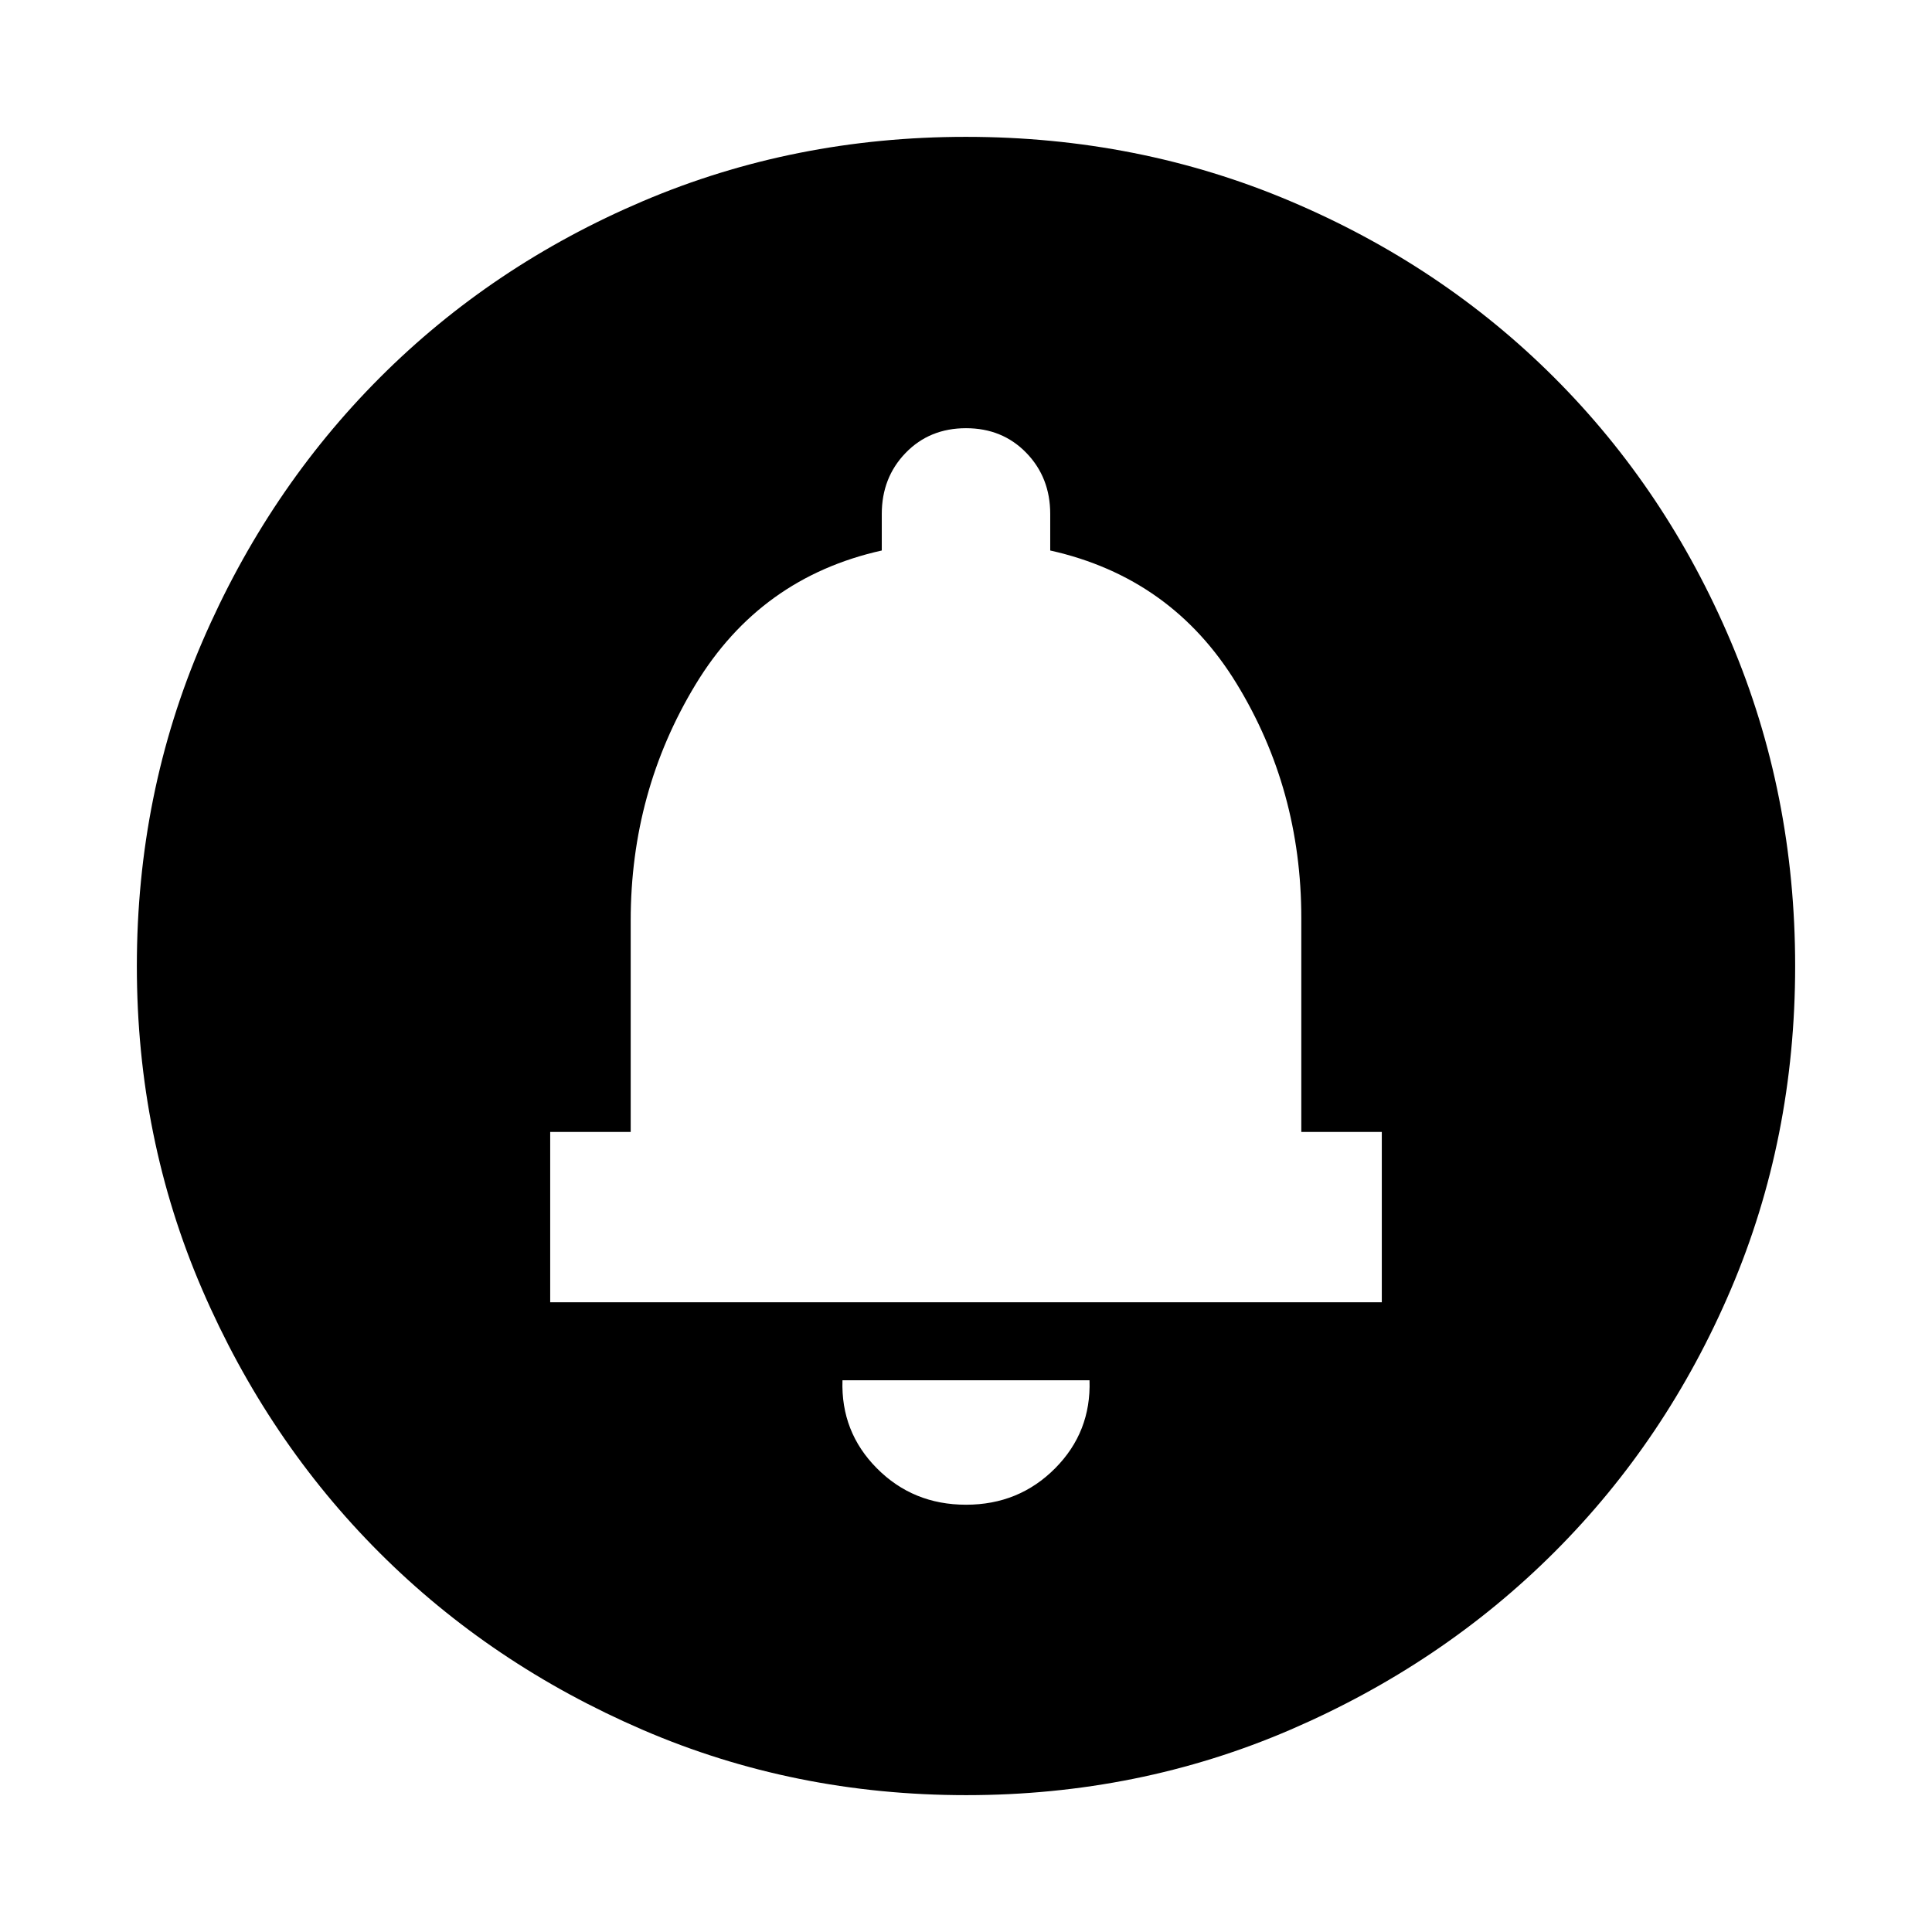 <svg xmlns="http://www.w3.org/2000/svg" height="24" viewBox="0 -960 960 960" width="24"><path d="M480-212.31q26.31 0 44.27-18.08 17.96-18.07 17.11-43.76H418.62q-.85 25.69 17.11 43.76 17.96 18.08 44.27 18.08ZM273.39-312.92h413.22v-84.62h-40v-106.31q0-63.9-32.19-116.53-32.19-52.62-92.57-66.08v-18.15q0-18.12-11.88-30.37T480-747.23q-18.09 0-29.97 12.25-11.88 12.25-11.88 30.37v18.15q-60.38 13.46-92.57 66.65-32.19 53.19-32.19 117.19v105.08h-40v84.62ZM480.07-68q-85.48 0-160.69-32.44t-130.84-88.05q-55.63-55.61-88.09-130.79Q68-394.46 68-479.93q0-85.74 32.5-161.17 32.5-75.43 88.21-131.23 55.71-55.8 130.79-87.74Q394.57-892 479.93-892q85.73 0 161.15 31.92 75.43 31.92 131.24 87.71 55.81 55.79 87.75 131.21Q892-565.74 892-479.98q0 85.75-31.92 160.62t-87.7 130.6q-55.78 55.73-131.18 88.25Q565.8-68 480.07-68Z"/></svg>